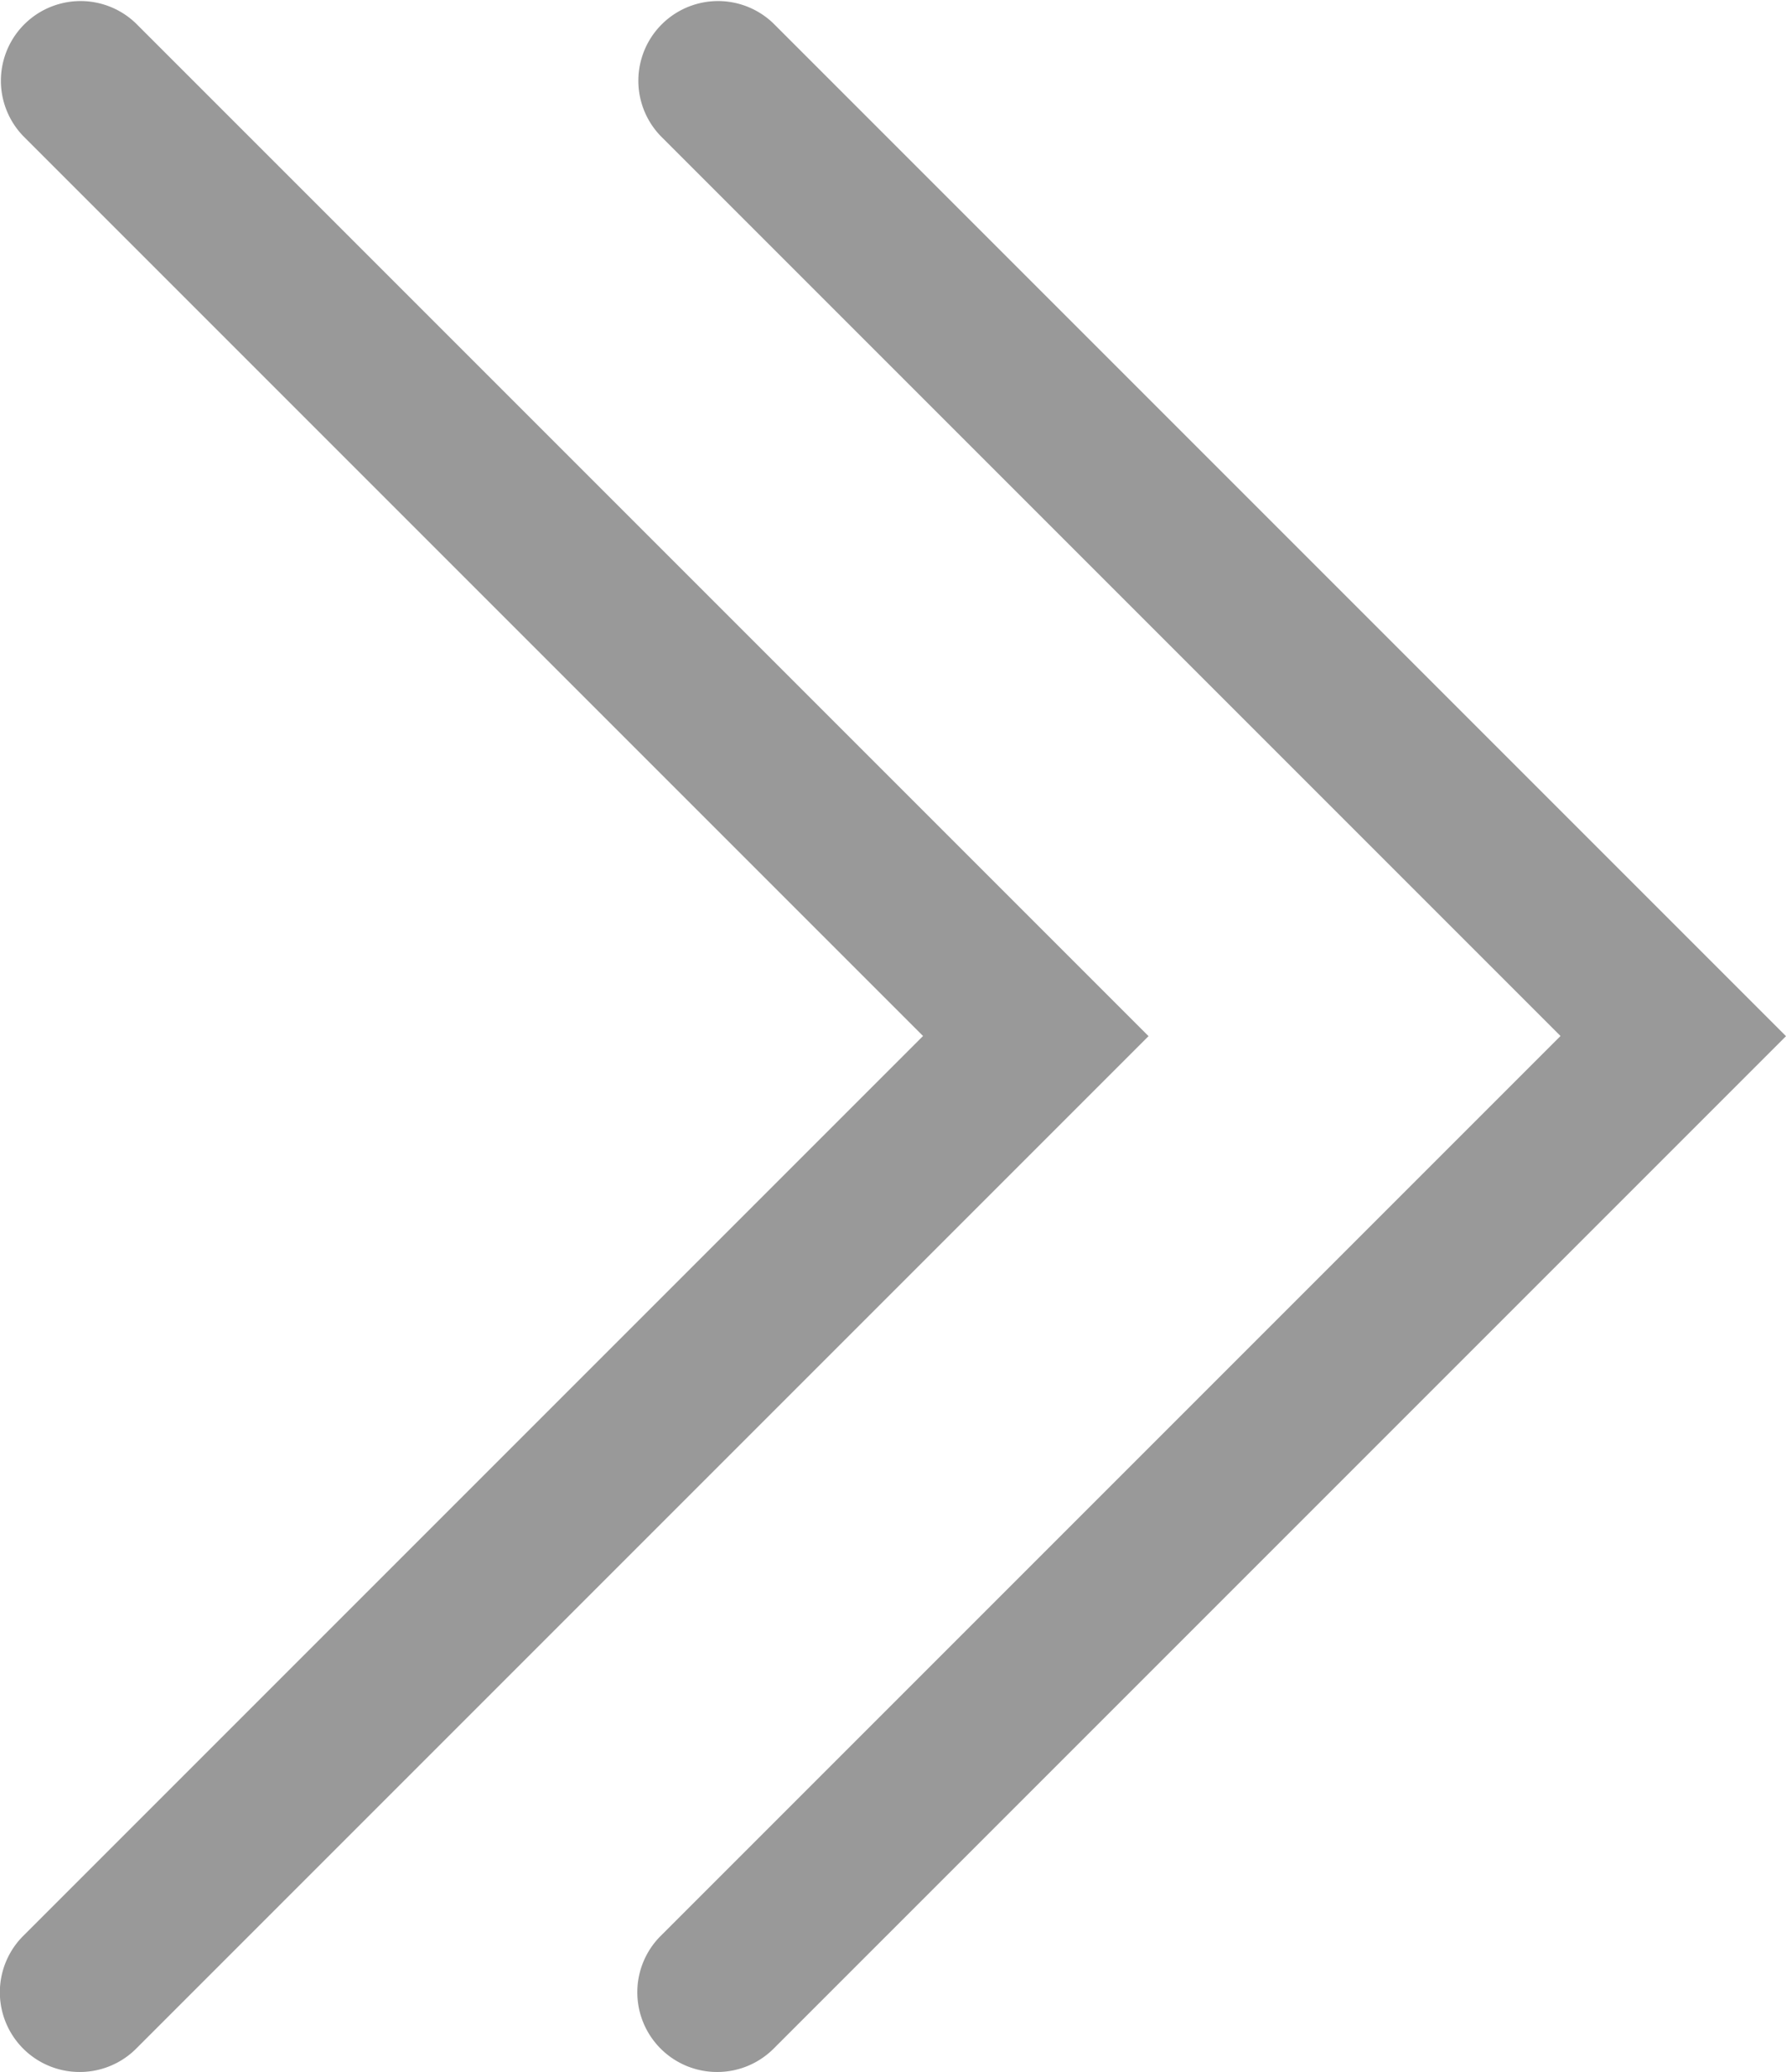 <svg xmlns="http://www.w3.org/2000/svg" width="11.207" height="13" viewBox="0 0 11.207 13">
  <g id="그룹_2588" data-name="그룹 2588" transform="translate(-1120.5 -945)">
    <path id="패스_1795" data-name="패스 1795" d="M1054,3034.346a.5.5,0,0,1-.354-.854l5.646-5.646-5.646-5.646a.5.5,0,0,1,.707-.707l6.354,6.354-6.354,6.354A.5.5,0,0,1,1054,3034.346Z" transform="translate(67 -2076.346)" fill="#999"/>
    <path id="패스_9128" data-name="패스 9128" d="M1054,3034.346a.5.5,0,0,1-.354-.854l5.646-5.646-5.646-5.646a.5.5,0,0,1,.707-.707l6.354,6.354-6.354,6.354A.5.5,0,0,1,1054,3034.346Z" transform="translate(71 -2076.346)" fill="#999"/>
  </g>
</svg>
